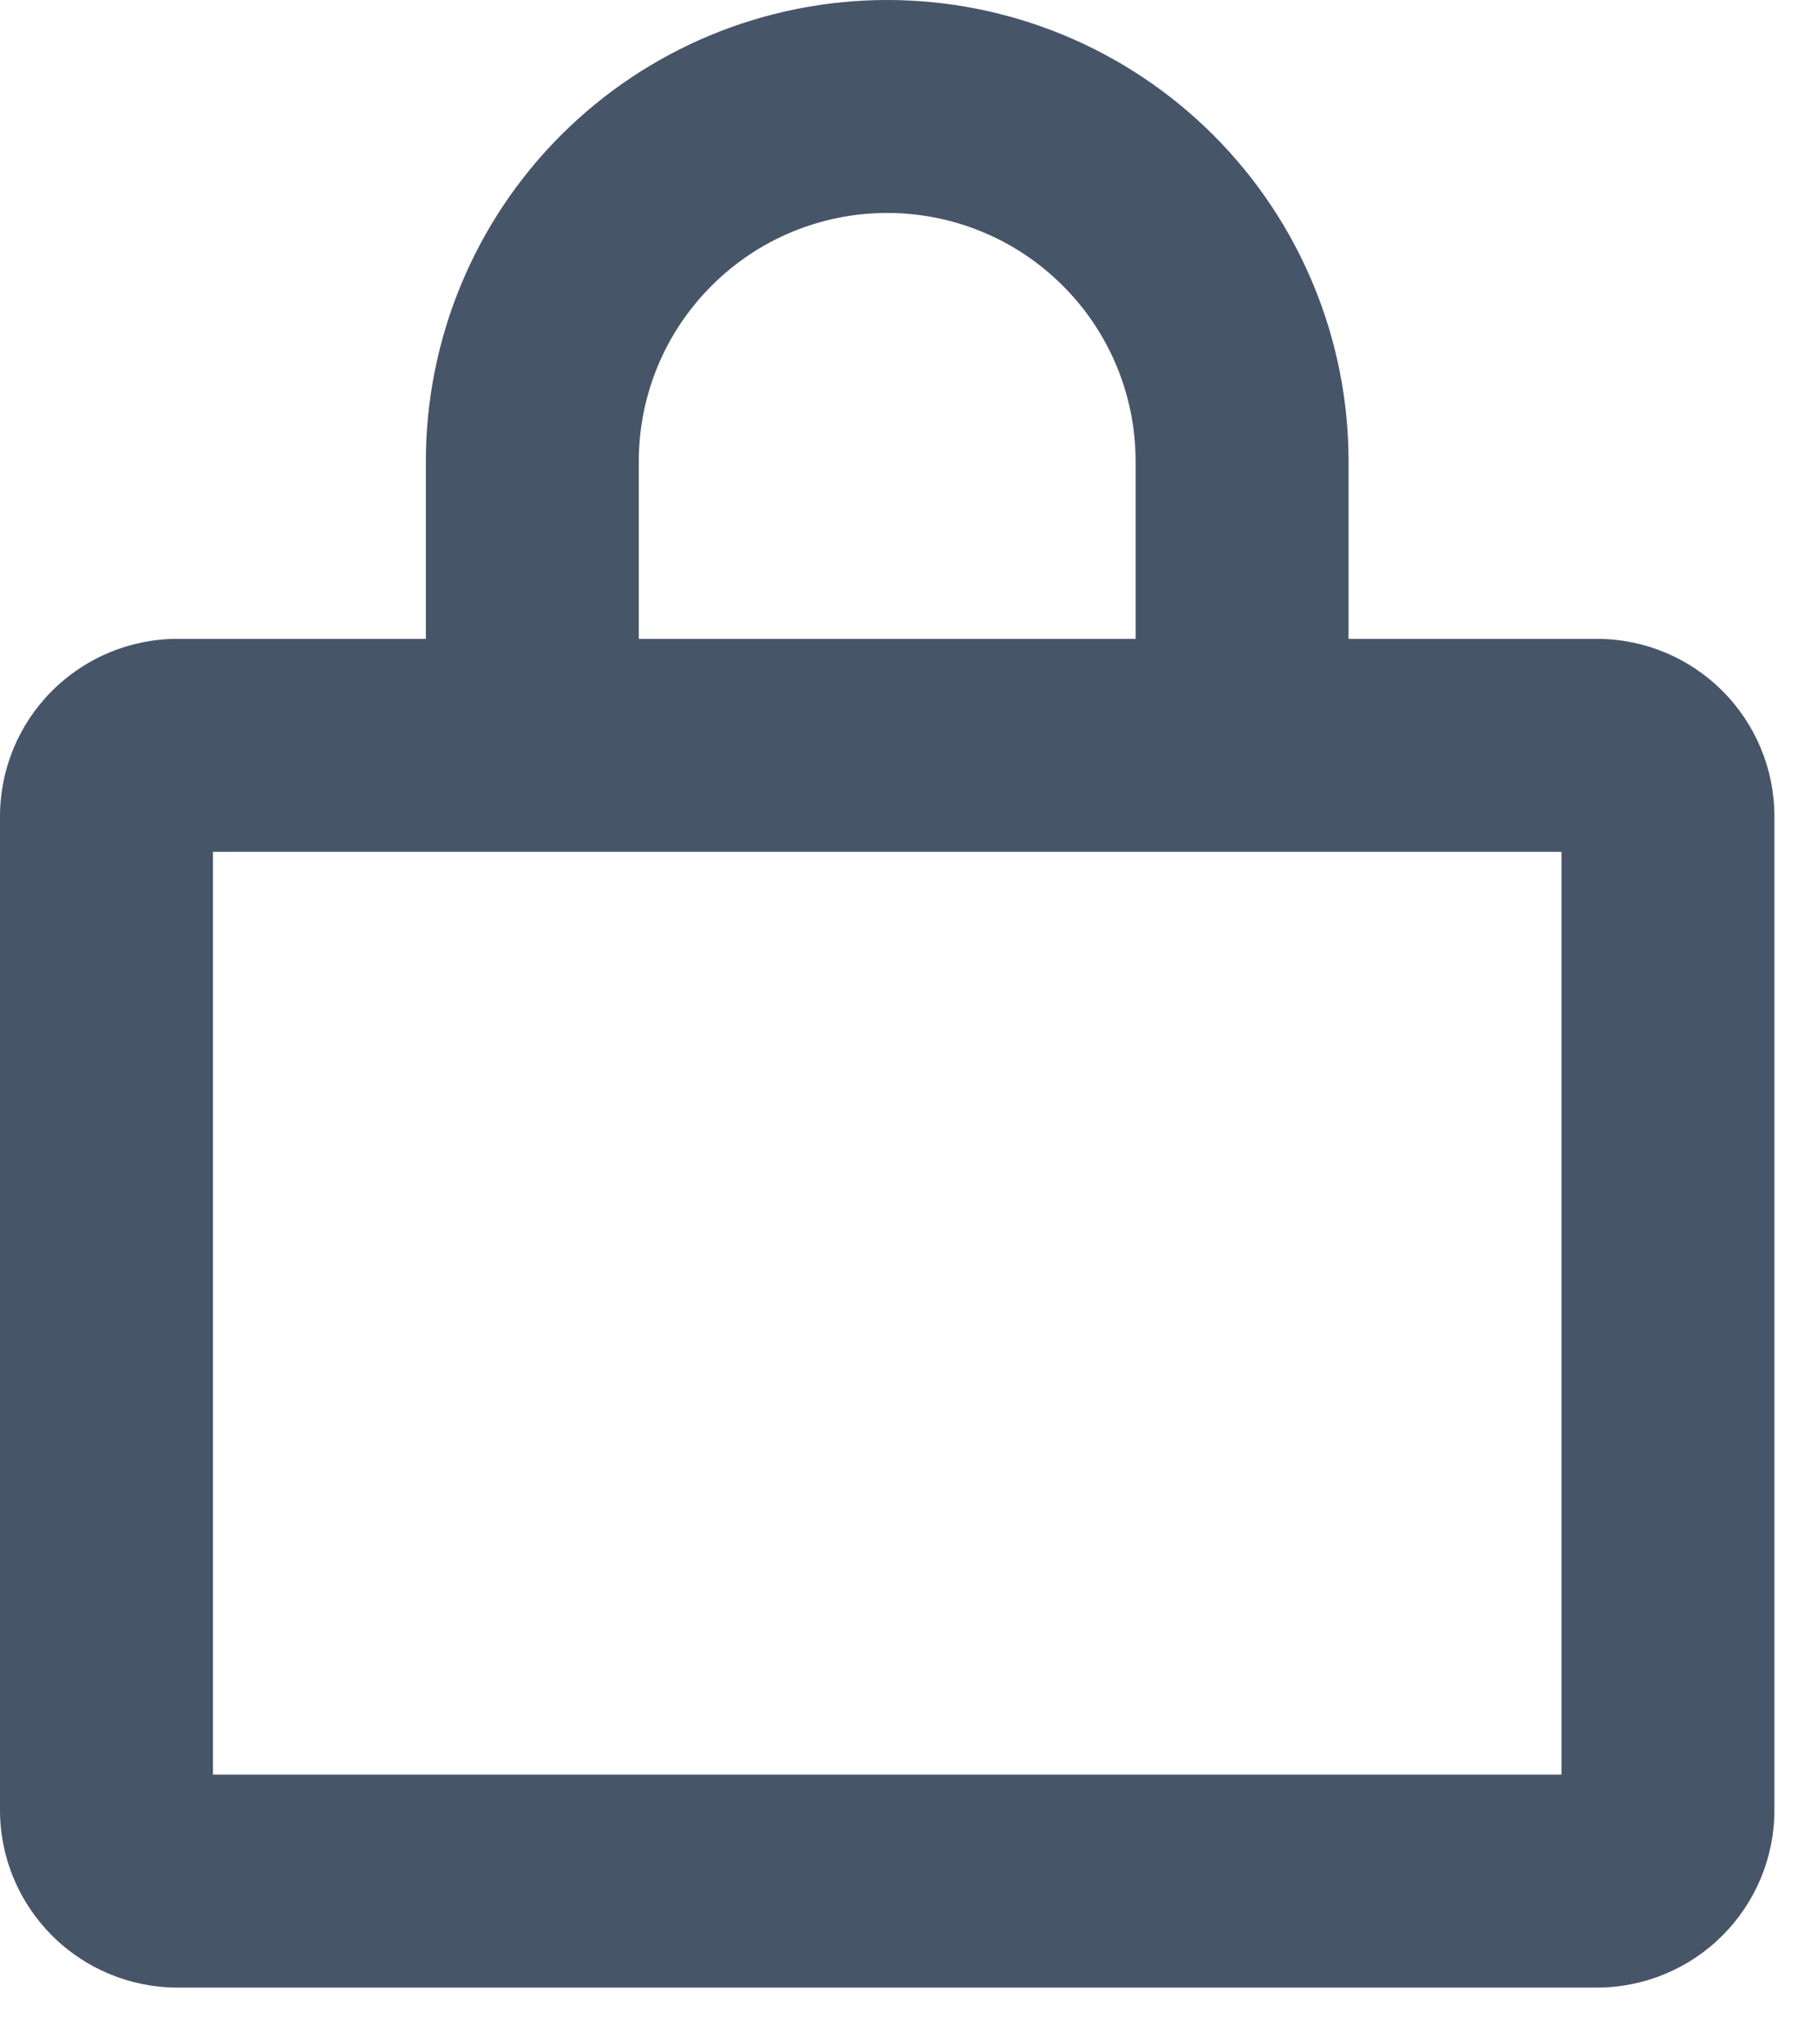 <svg preserveAspectRatio="none" width="100%" height="100%" overflow="visible" style="display: block;" viewBox="0 0 16 18" fill="none" xmlns="http://www.w3.org/2000/svg">
<path id="Vector" d="M14.062 5.625H11.875V4.062C11.875 2.985 11.447 1.952 10.685 1.19C9.923 0.428 8.89 0 7.812 0C6.735 0 5.702 0.428 4.94 1.19C4.178 1.952 3.75 2.985 3.75 4.062V5.625H1.562C1.148 5.625 0.751 5.79 0.458 6.083C0.165 6.376 0 6.773 0 7.188V15.938C0 16.352 0.165 16.749 0.458 17.042C0.751 17.335 1.148 17.5 1.562 17.5H14.062C14.477 17.5 14.874 17.335 15.167 17.042C15.46 16.749 15.625 16.352 15.625 15.938V7.188C15.625 6.773 15.46 6.376 15.167 6.083C14.874 5.79 14.477 5.625 14.062 5.625ZM5.625 4.062C5.625 3.482 5.855 2.926 6.266 2.516C6.676 2.105 7.232 1.875 7.812 1.875C8.393 1.875 8.949 2.105 9.359 2.516C9.77 2.926 10 3.482 10 4.062V5.625H5.625V4.062ZM13.75 15.625H1.875V7.5H13.75V15.625Z" fill="#475569"/>
</svg>
